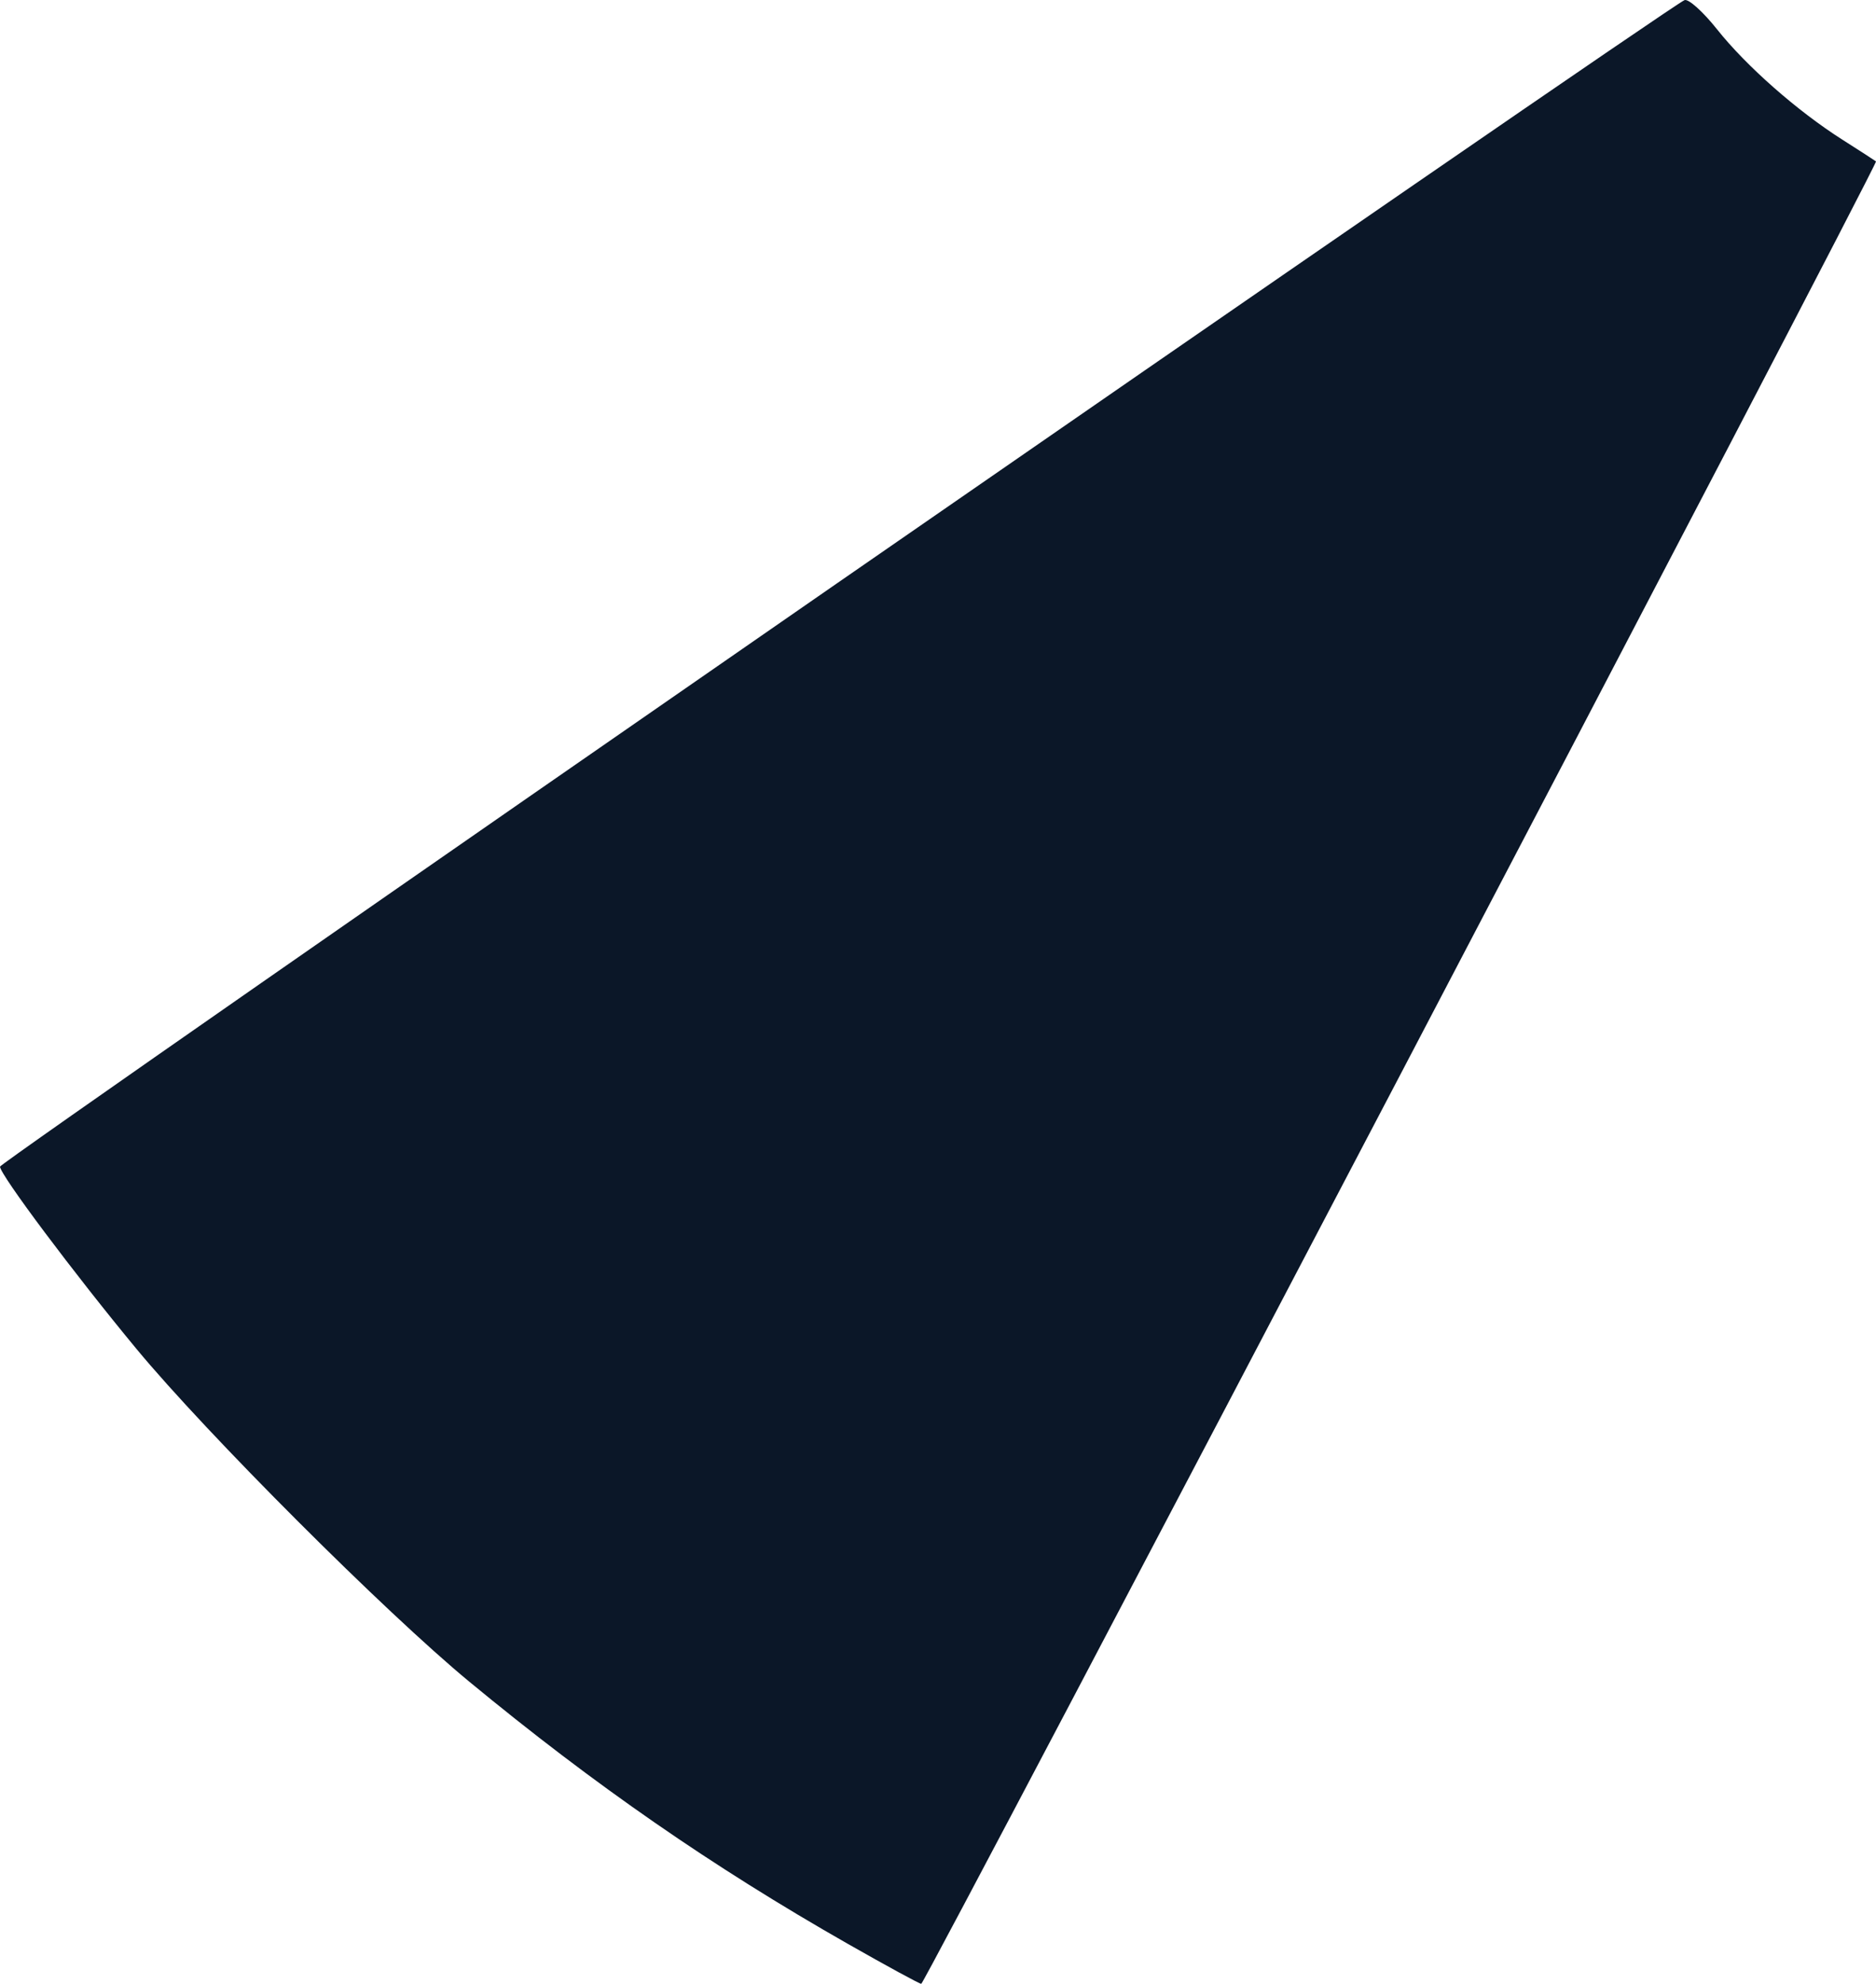 <?xml version="1.0" encoding="UTF-8" standalone="no"?>
<svg
   viewBox="0 0 5011.362 5297.537"
   width="5011.362"
   height="5297.537"
   version="1.1"
   id="svg20"
   xmlns="http://www.w3.org/2000/svg"
   xmlns:svg="http://www.w3.org/2000/svg">
  <desc
     id="desc1">Skizze3.dxf - scale = 25.400000, origin = (0.000000, 0.000000), method = file</desc>
  <defs
     id="defs4" />
  <g
     id="g20"
     transform="translate(-1670.202,-21310.748)">
    <path
       style="fill:#0b1728;stroke-width:15.285"
       d="m 3934.825,26501.462 c -361.788,-206.033 -676.838,-424.17 -1011.222,-700.157 -224.601,-185.377 -701.029,-661.654 -889.331,-889.048 -166.265,-200.784 -364.07,-464.92 -364.07,-486.157 0,-13.224 4457.047,-3098.589 4499.91,-3115.037 10.486,-4.024 49.535,31.036 86.776,77.911 78.141,98.357 214.319,218.197 335.205,294.991 46.238,29.373 86.494,55.398 89.457,57.832 6.866,5.639 -2540.138,4865.639 -2550.402,4866.486 -4.204,0.347 -92.549,-47.723 -196.323,-106.821 z"
       id="path30" />
  </g>
</svg>
